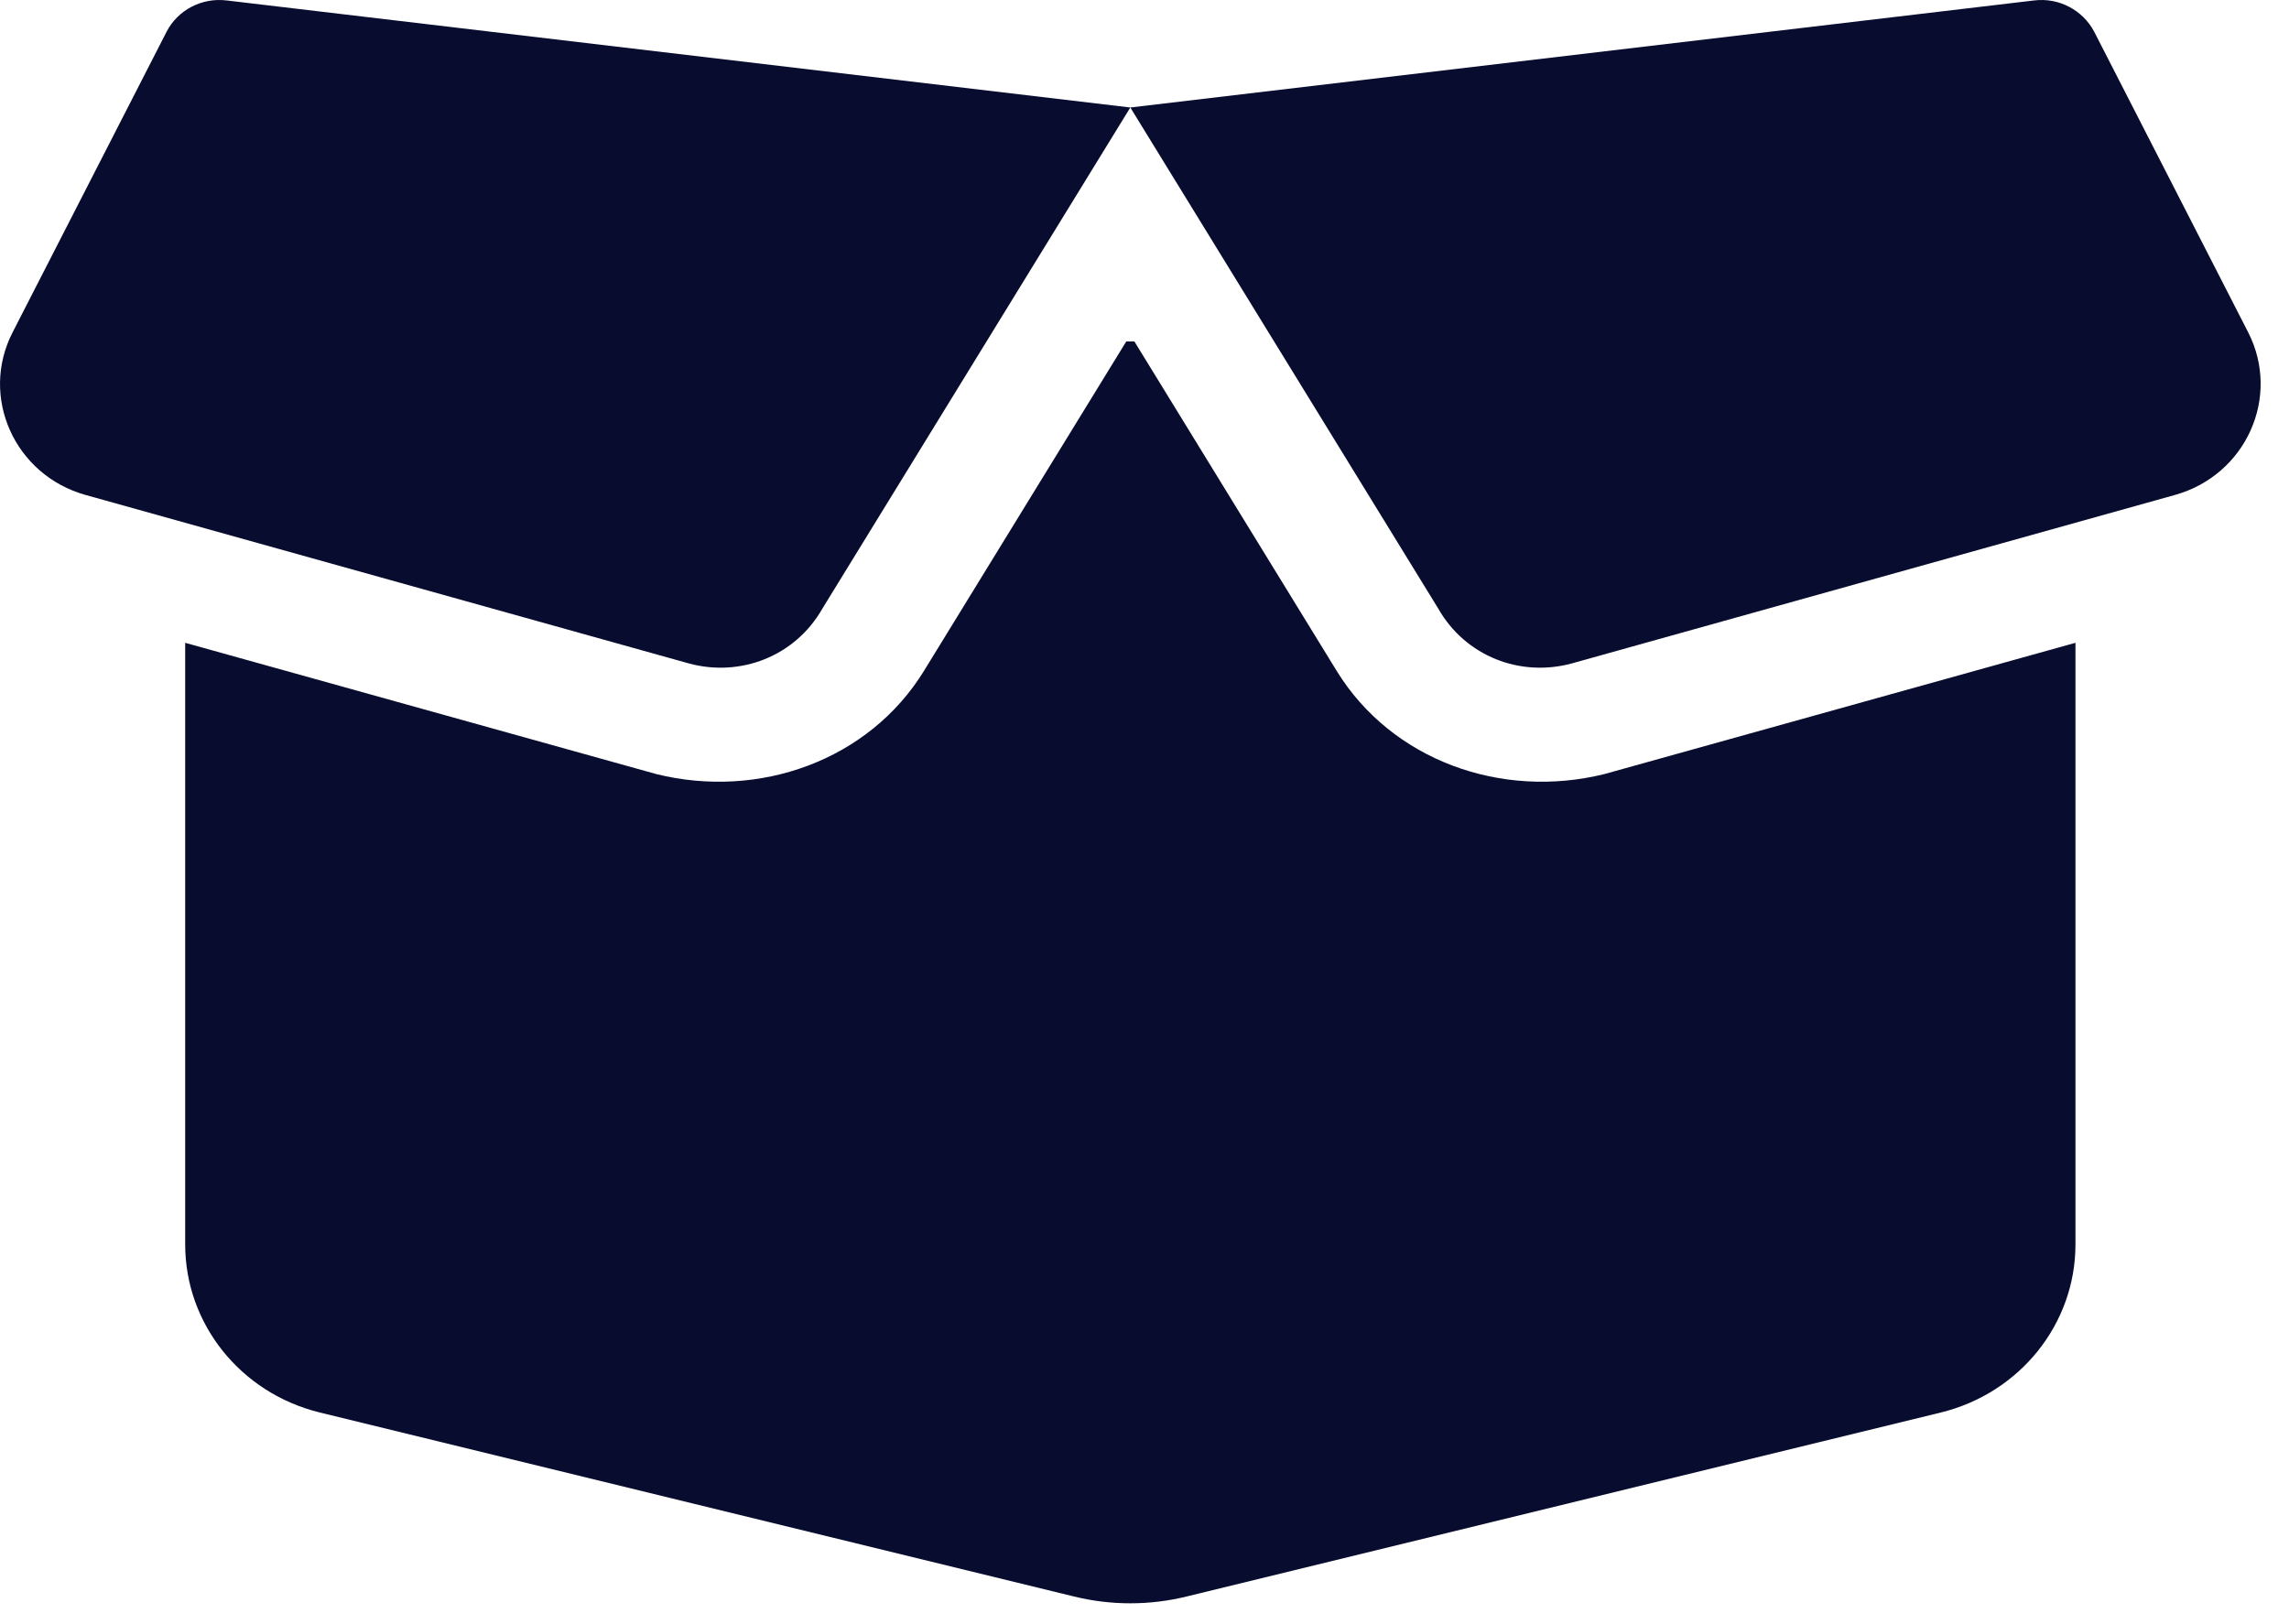 <svg width="31" height="22" viewBox="0 0 31 22" fill="none" xmlns="http://www.w3.org/2000/svg">
<path d="M3.069 0.006L15.308 1.456L27.548 0.006C27.883 -0.035 28.208 0.136 28.363 0.432L30.448 4.503C30.893 5.377 30.418 6.437 29.453 6.705L21.288 8.986C20.593 9.176 19.848 8.893 19.478 8.243L15.308 1.456L11.138 8.243C10.768 8.893 10.023 9.176 9.328 8.986L1.161 6.705C0.198 6.437 -0.278 5.377 0.17 4.503L2.255 0.432C2.406 0.136 2.733 -0.035 3.069 0.006ZM15.363 4.625L18.103 9.088C18.848 10.299 20.333 10.831 21.728 10.485L28.108 8.707V16.857C28.108 17.931 27.358 18.868 26.288 19.132L16.083 21.622C15.573 21.749 15.043 21.749 14.533 21.622L4.328 19.132C3.257 18.868 2.508 17.931 2.508 16.857V8.707L8.888 10.485C10.283 10.831 11.768 10.299 12.513 9.088L15.253 4.625H15.363Z" fill="#080C2F"/>
</svg>
